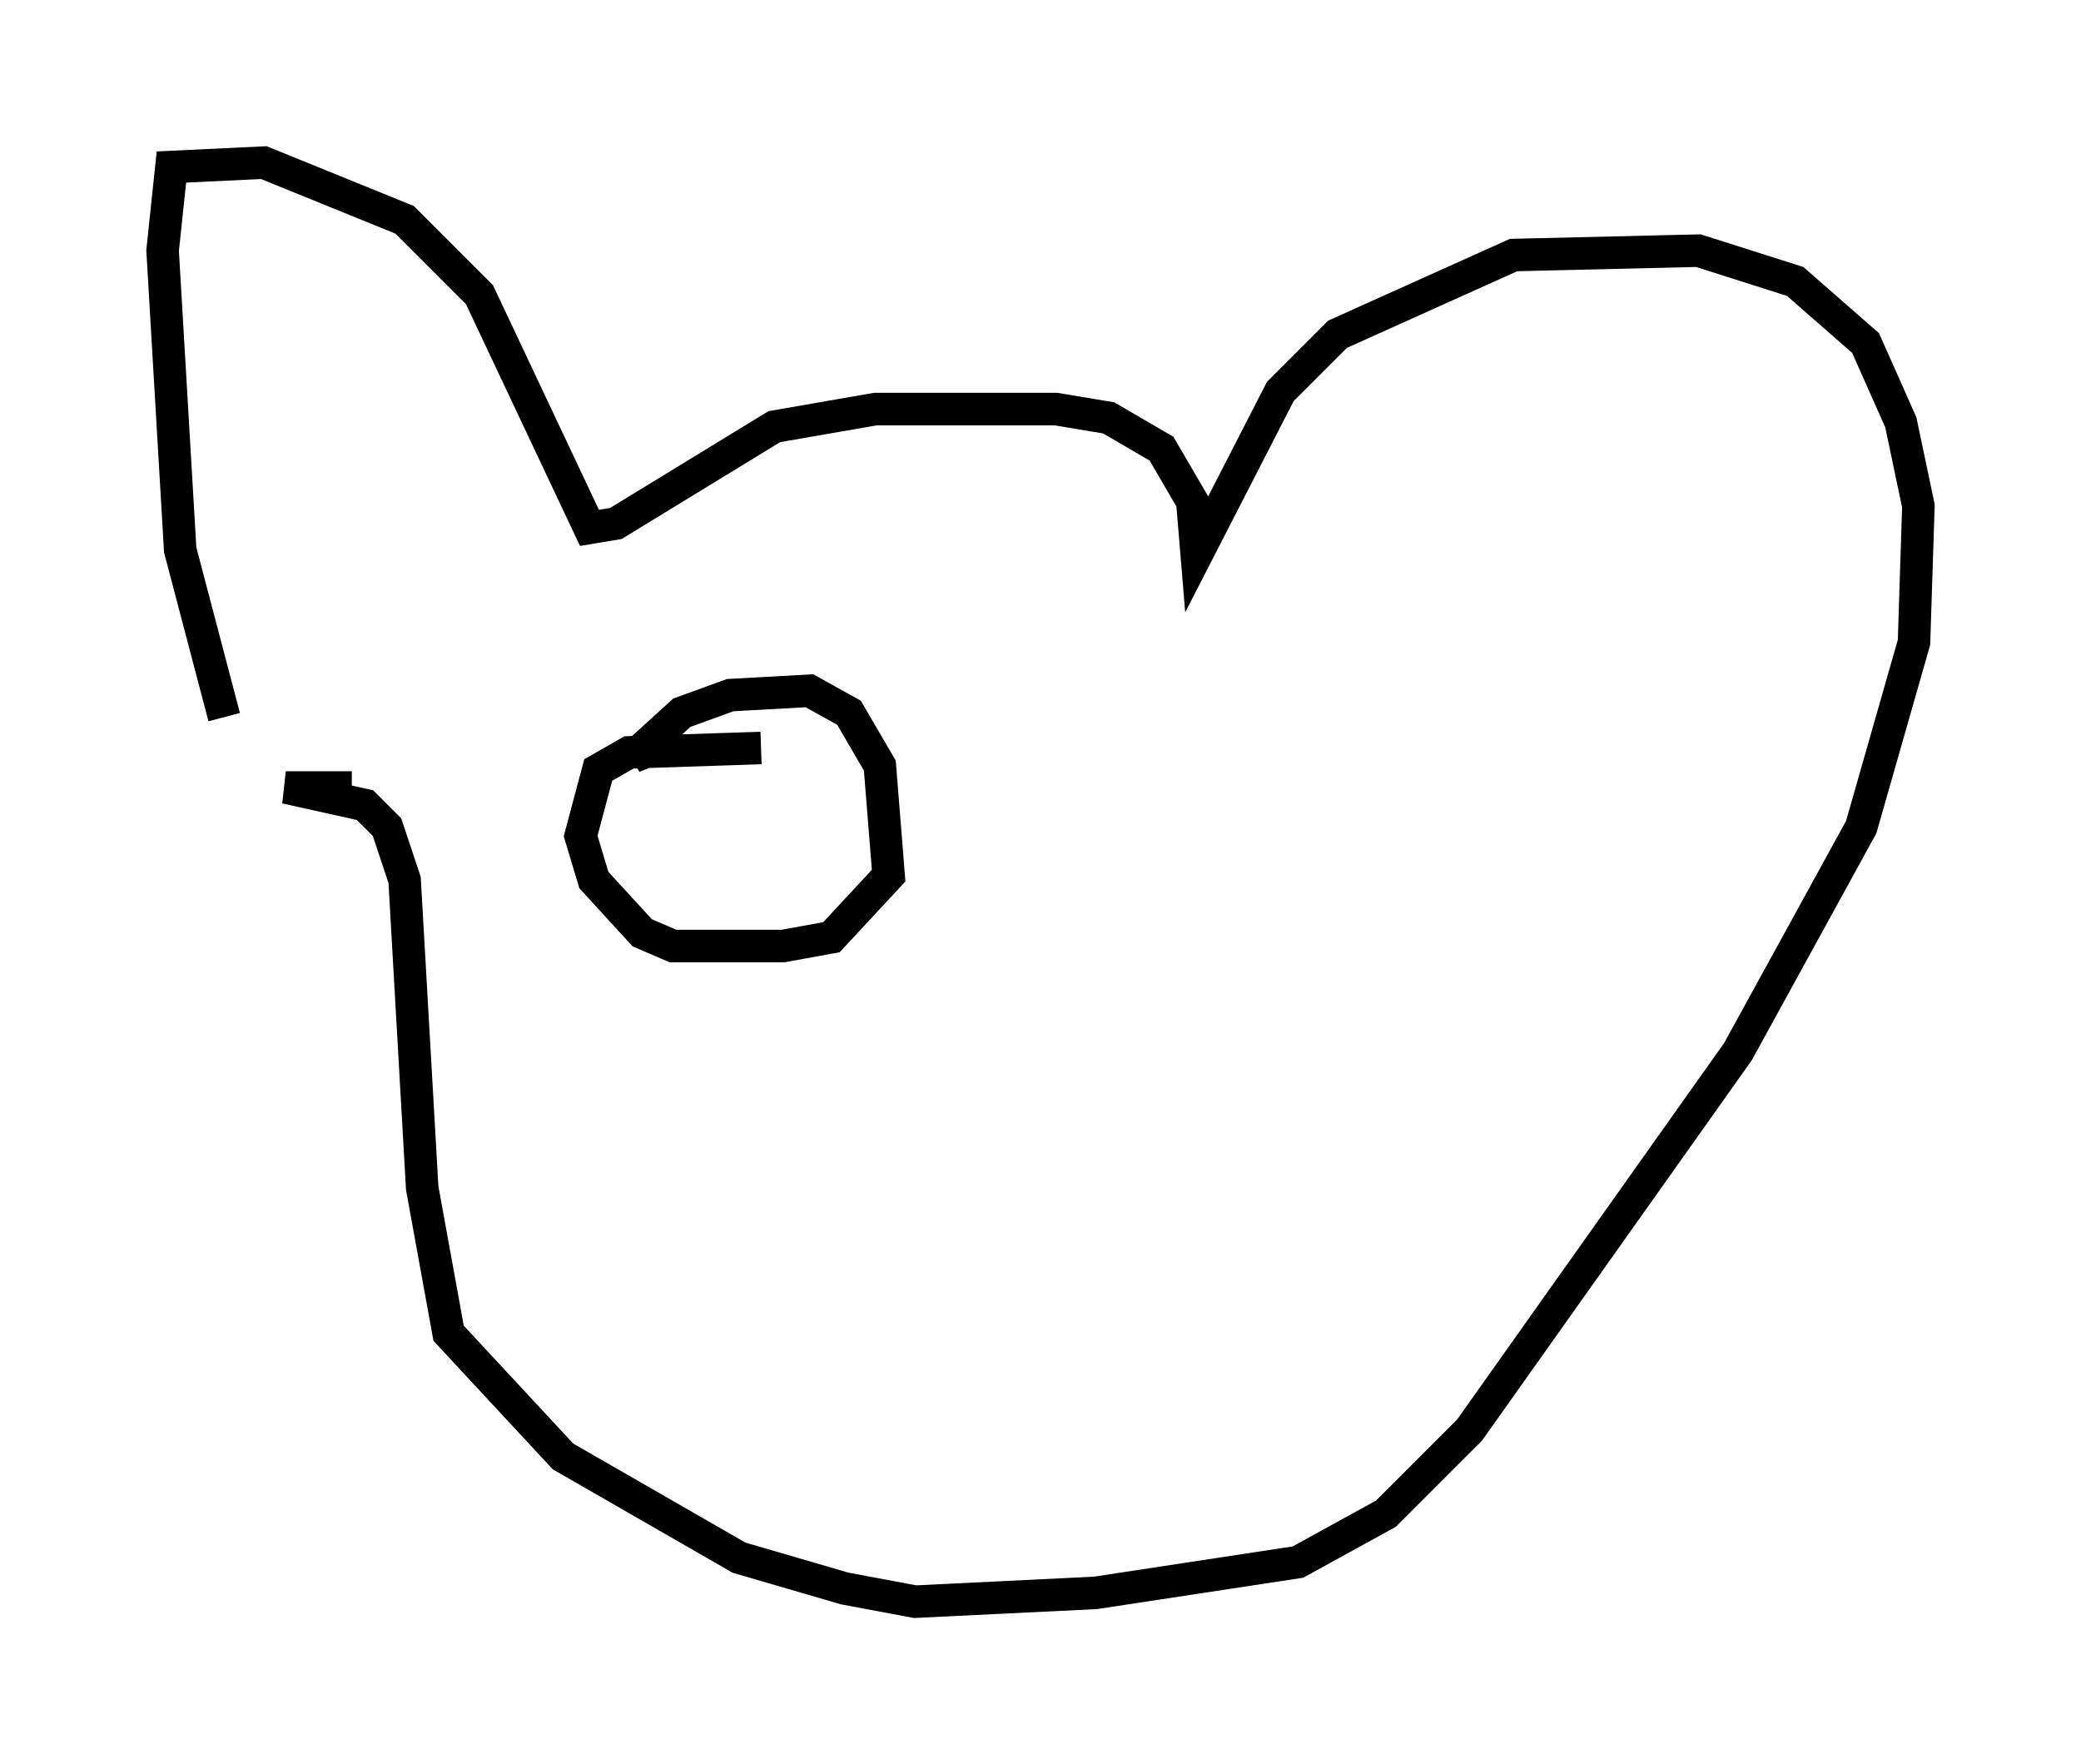 <?xml version="1.0" encoding="utf-8" ?>
<svg baseProfile="full" height="54.249" version="1.1" width="63.991" xmlns="http://www.w3.org/2000/svg" xmlns:ev="http://www.w3.org/2001/xml-events" xmlns:xlink="http://www.w3.org/1999/xlink"><defs /><rect fill="white" height="54.249" width="63.991" x="0" y="0" /><path d="M8.924, 27.057 m-2.03, -5.007 l-1.353, -5.142 -0.541, -9.202 l0.271, -2.571 2.842, -0.135 l4.33, 1.759 2.3, 2.3 l3.383, 7.172 0.812, -0.135 l4.871, -2.977 3.112, -0.541 l5.548, 0.0 1.624, 0.271 l1.624, 0.947 0.947, 1.624 l0.135, 1.624 2.571, -5.007 l1.759, -1.759 5.413, -2.436 l5.683, -0.135 2.977, 0.947 l2.165, 1.894 1.083, 2.436 l0.541, 2.571 -0.135, 4.195 l-1.624, 5.683 -3.789, 6.901 l-8.254, 11.637 -2.571, 2.571 l-2.706, 1.488 -6.225, 0.947 l-5.548, 0.271 -2.165, -0.406 l-3.248, -0.947 -5.413, -3.112 l-3.518, -3.789 -0.812, -4.465 l-0.541, -9.472 -0.541, -1.624 l-0.677, -0.677 -2.436, -0.541 l2.03, 0.0 m9.337, -1.218 l-0.677, 0.271 1.488, -1.353 l1.488, -0.541 2.436, -0.135 l1.218, 0.677 0.947, 1.624 l0.271, 3.383 -1.759, 1.894 l-1.488, 0.271 -3.383, 0.0 l-0.947, -0.406 -1.488, -1.624 l-0.406, -1.353 0.541, -2.03 l0.947, -0.541 4.059, -0.135 m8.254, 1.488 l0.0, 0.0 " fill="none" stroke="black" stroke-width="1" /></svg>